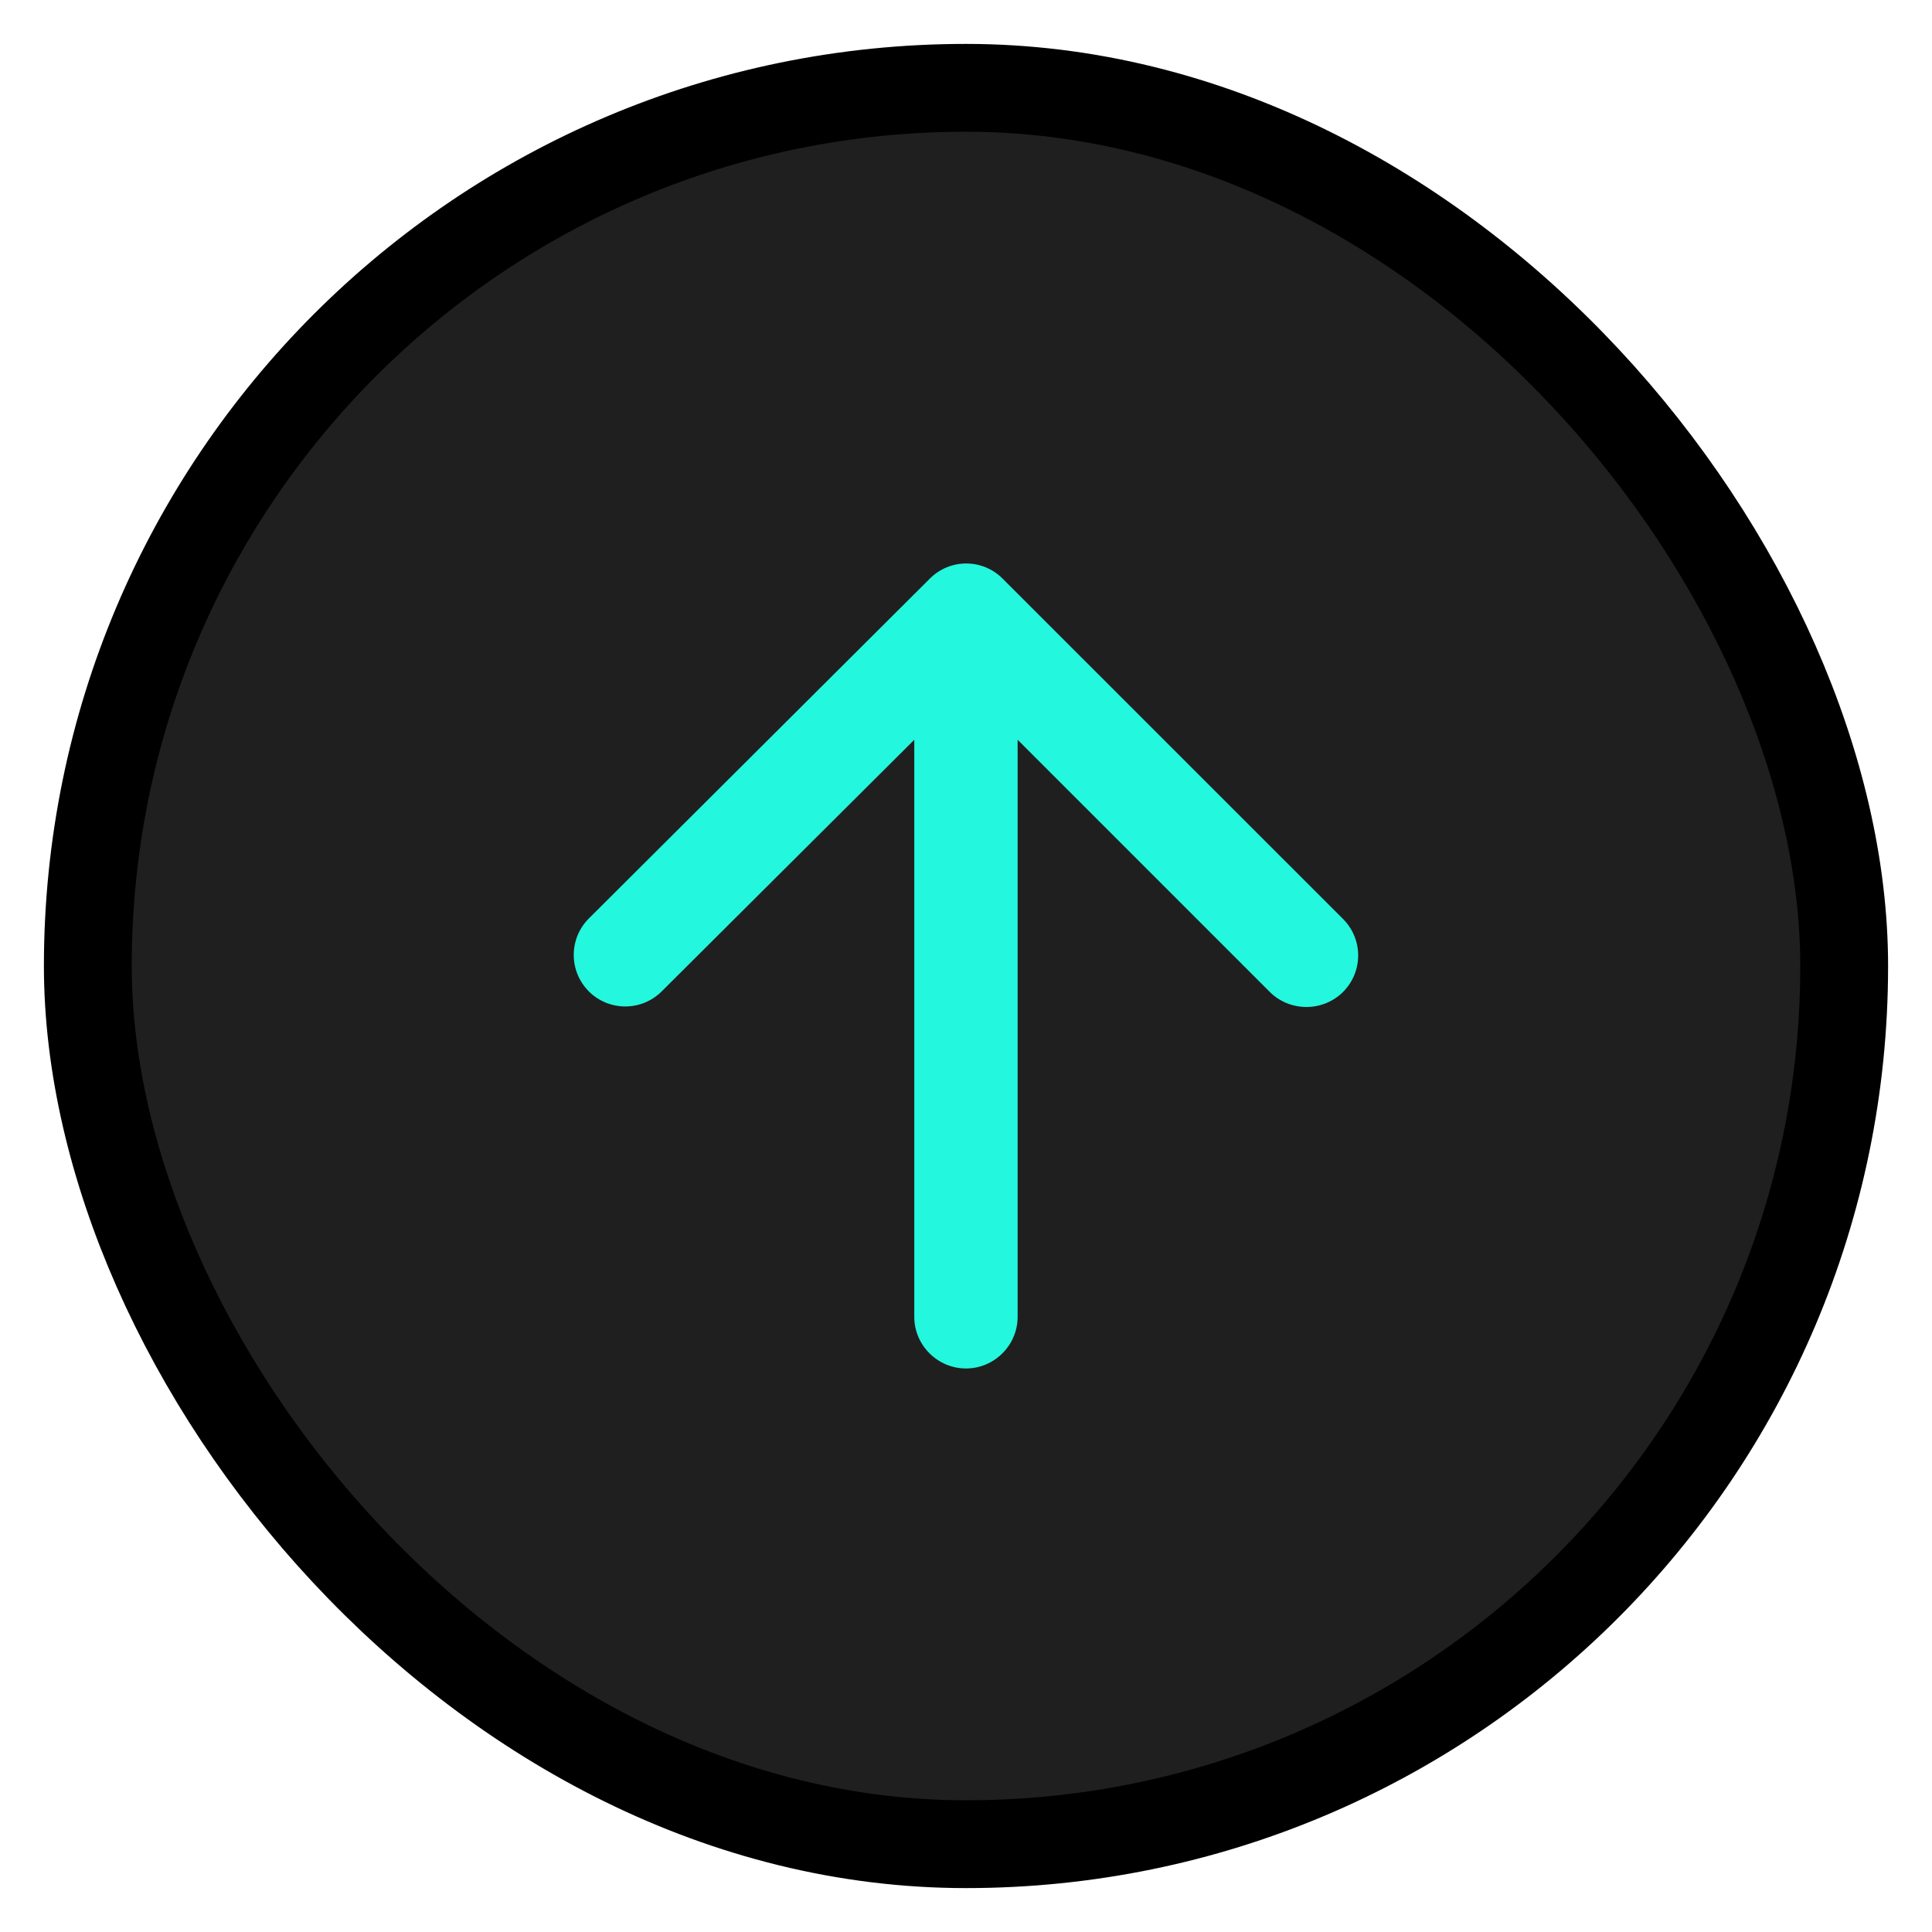 <svg width="22" height="22" viewBox="0 0 22 22" fill="none" xmlns="http://www.w3.org/2000/svg">
<rect x="1" y="1" width="20" height="20" rx="10" fill="#1F1F1F"/>
<path fill-rule="evenodd" clip-rule="evenodd" d="M11.588 14.995V8.424L14.459 11.295C14.688 11.524 15.065 11.524 15.294 11.295C15.523 11.065 15.523 10.695 15.294 10.465L11.417 6.589C11.188 6.359 10.817 6.359 10.588 6.589L6.705 10.459C6.476 10.689 6.476 11.059 6.705 11.289C6.935 11.518 7.305 11.518 7.535 11.289L10.411 8.424V14.995C10.411 15.318 10.676 15.583 11 15.583C11.323 15.583 11.588 15.318 11.588 14.995Z" fill="#23F7DD"/>
<rect x="1" y="1" width="20" height="20" rx="10" stroke="black"/>
</svg>
